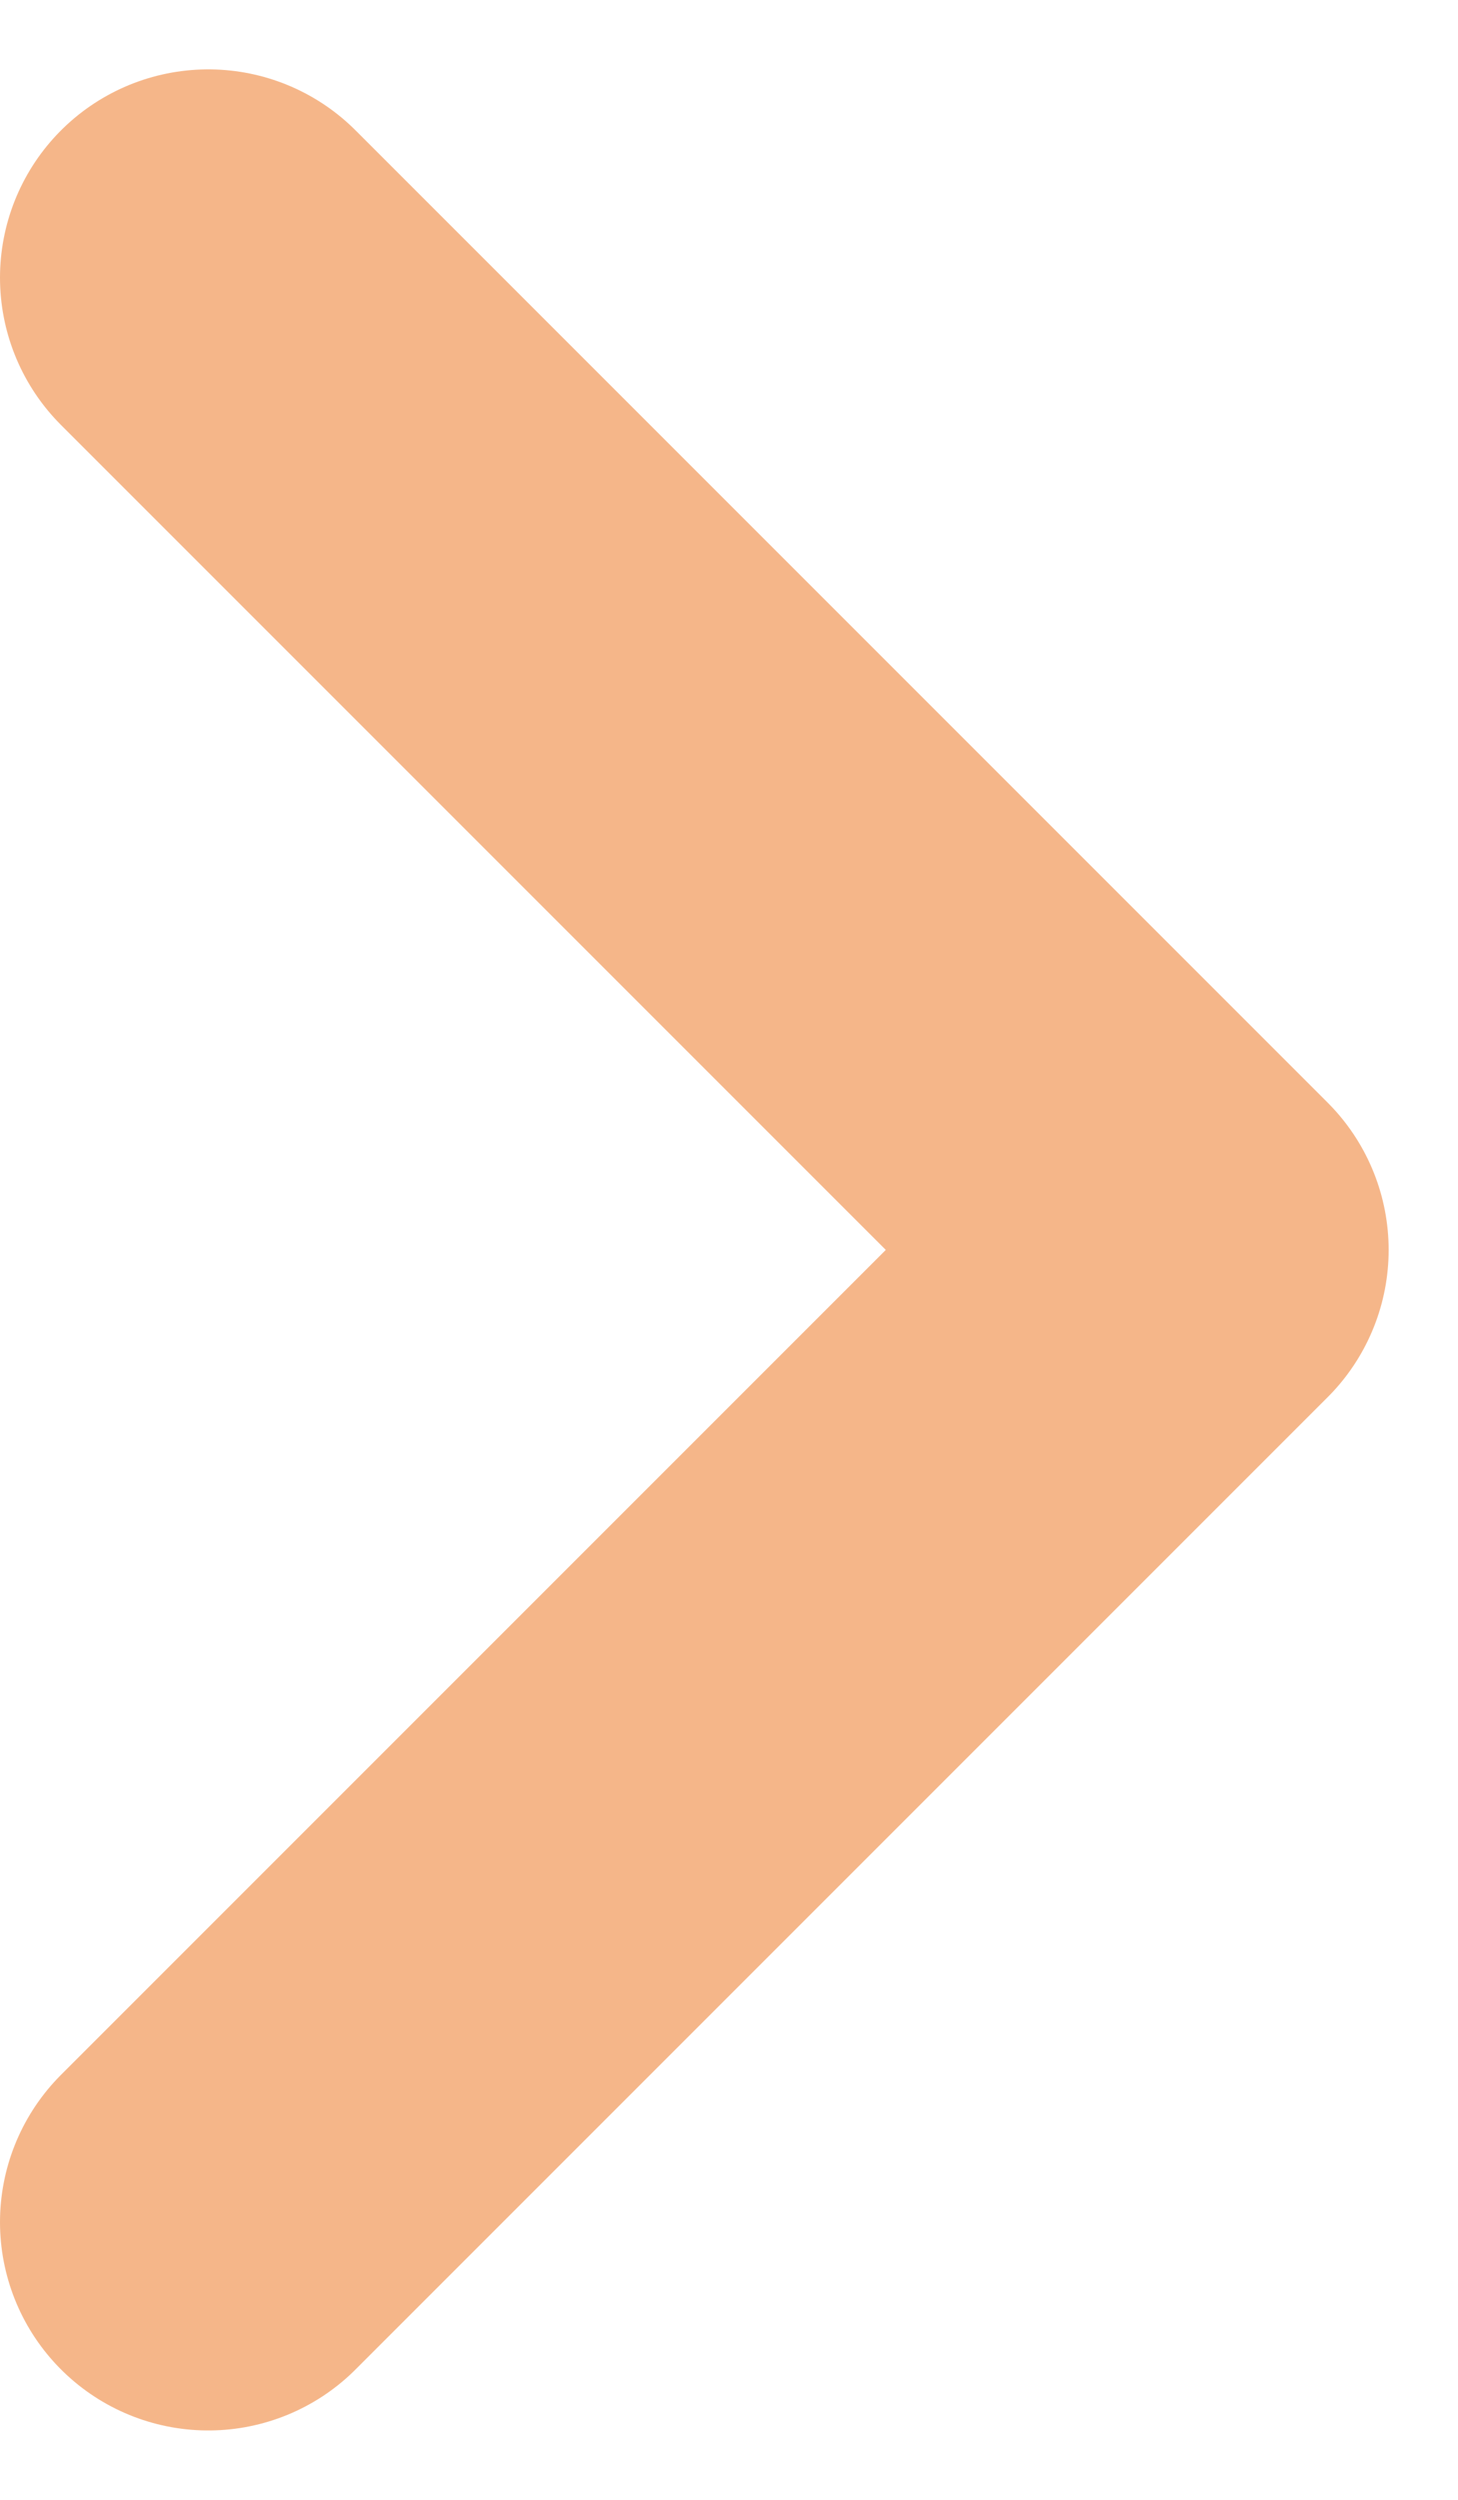 <svg width="7" height="12" viewBox="0 0 7 12" fill="none" xmlns="http://www.w3.org/2000/svg">
  <path d="M1 1.333L5.667 6L1 10.667" stroke="#F5B689" stroke-width="2" stroke-linecap="round"
    stroke-linejoin="round" />
</svg>